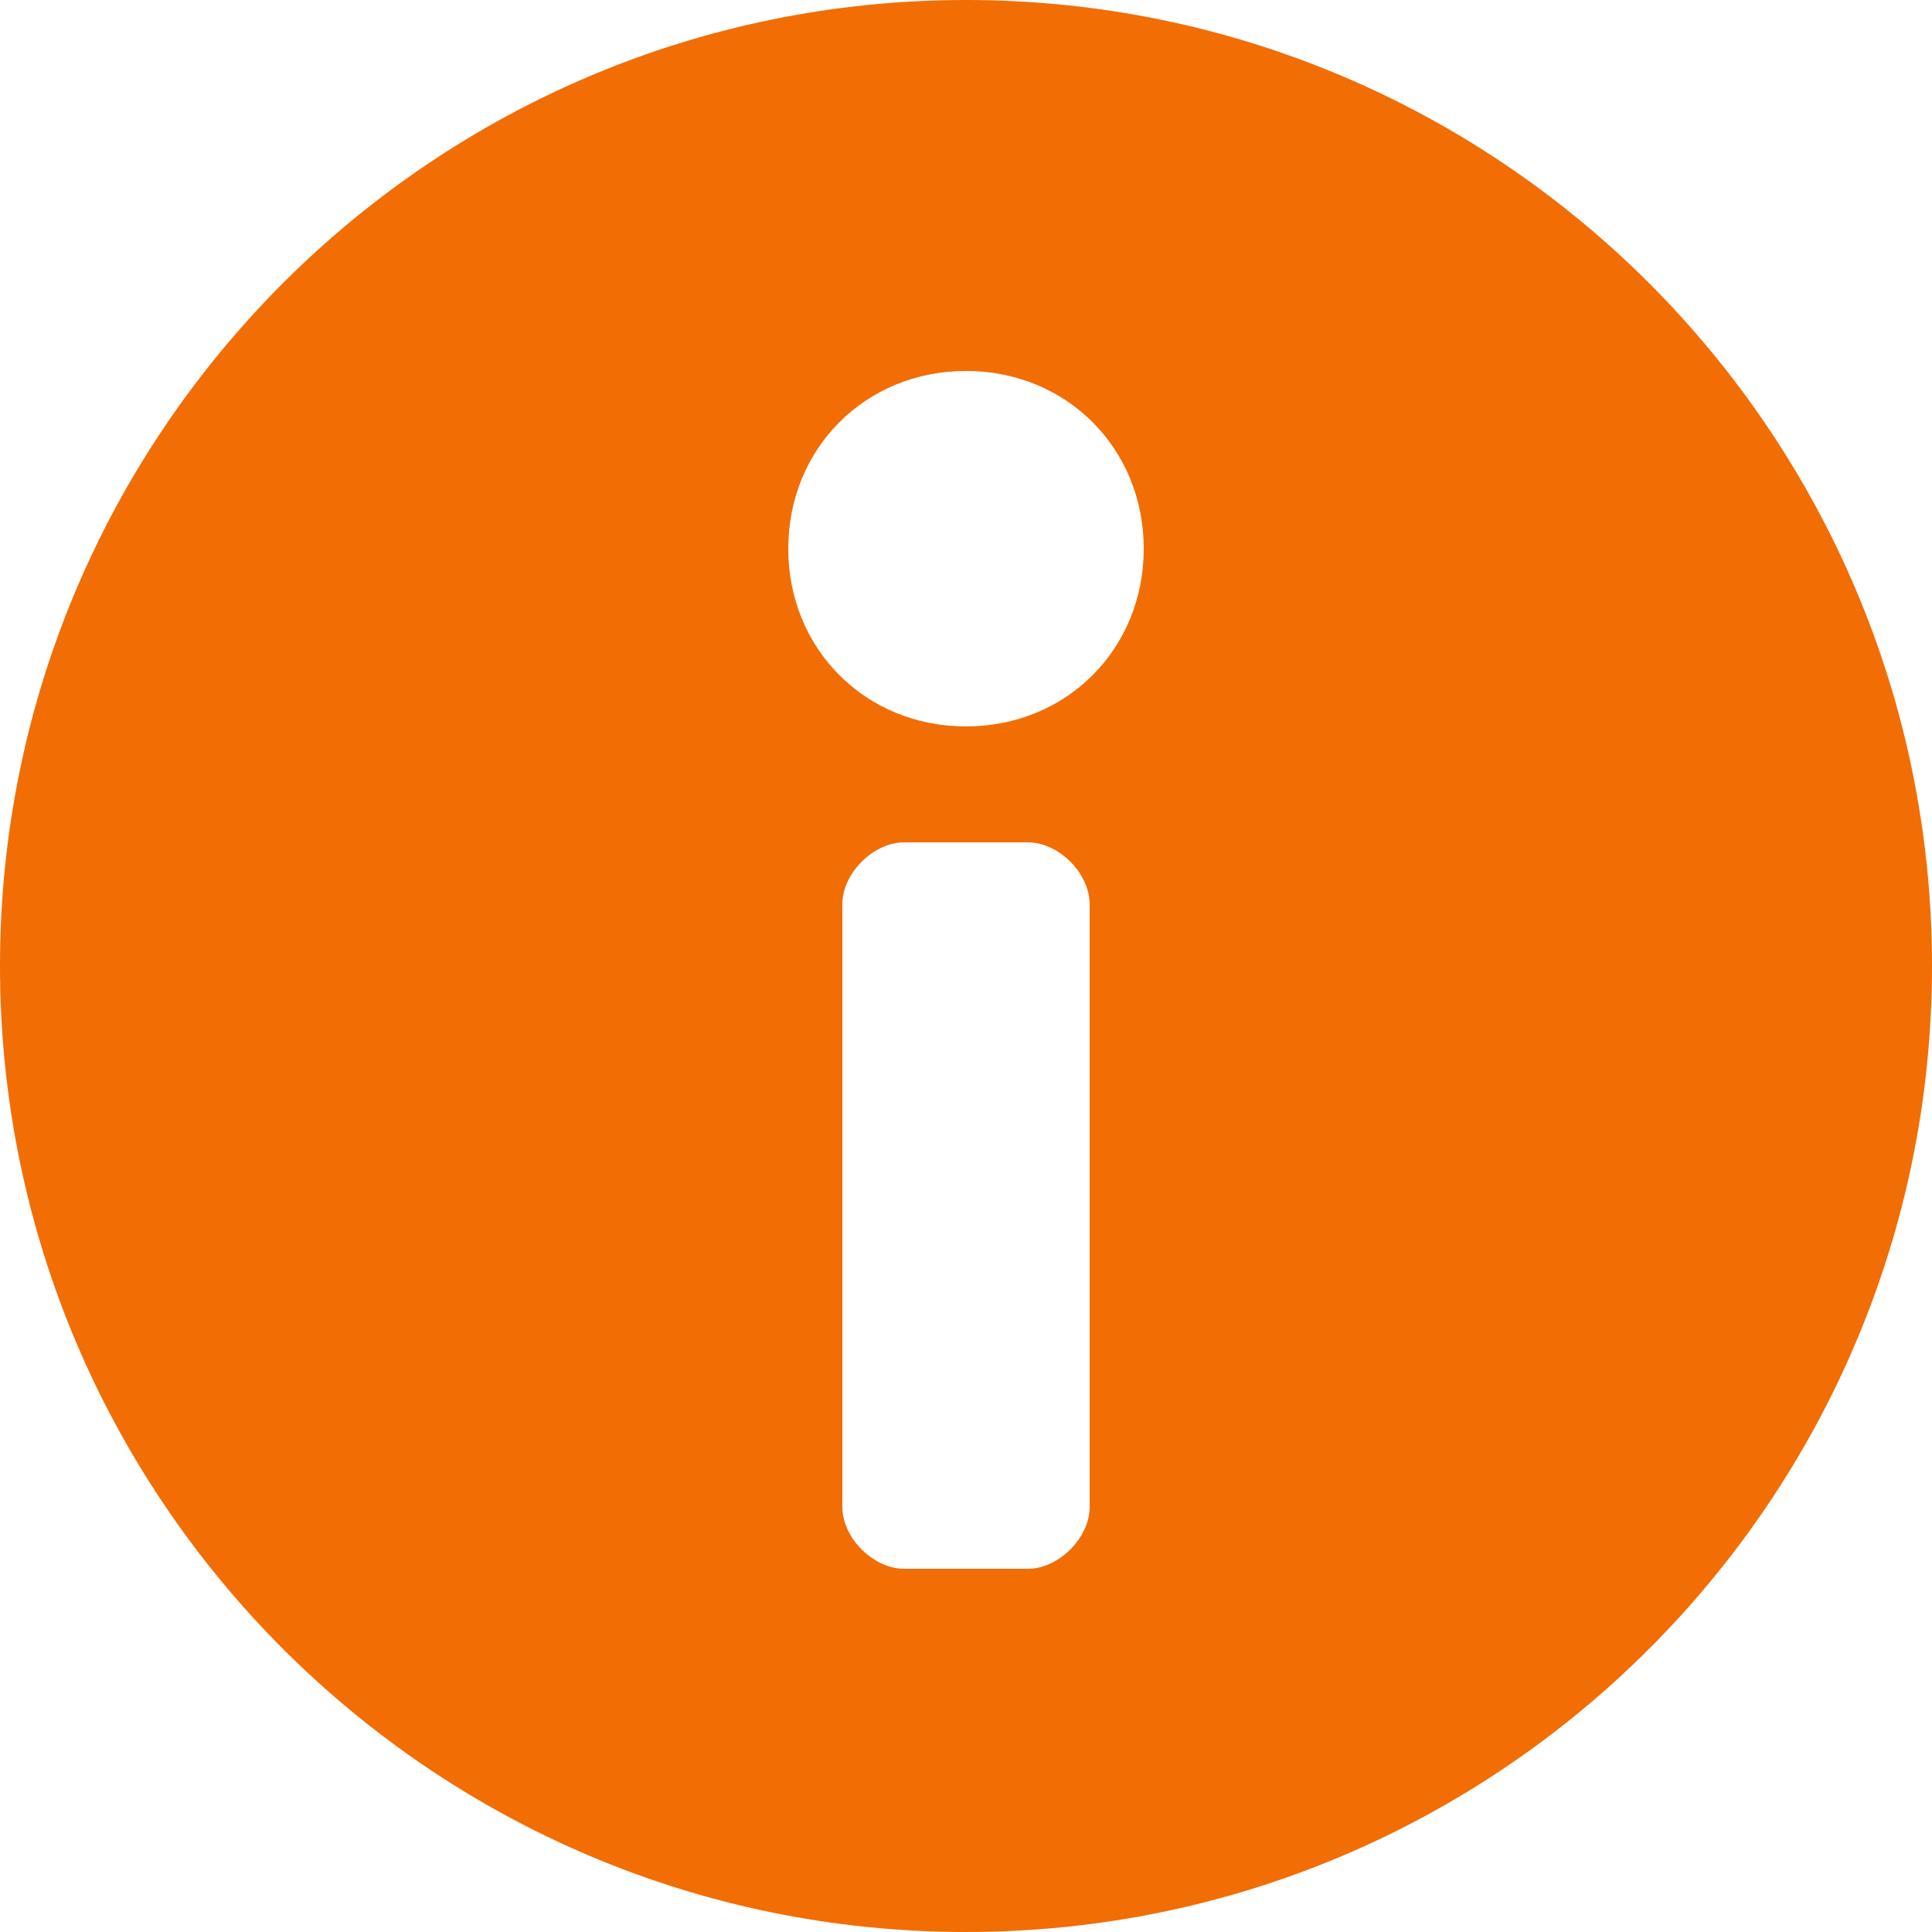 <svg id="Layer_1" xmlns="http://www.w3.org/2000/svg" viewBox="0 0 25 25"><style>.st0{fill:#f26d04}</style><path class="st0" d="M12.5 0C5.6 0 0 5.6 0 12.5S5.6 25 12.5 25 25 19.4 25 12.5 19.4 0 12.5 0zm1.6 19.5c0 .4-.4.8-.8.8h-1.6c-.4 0-.8-.4-.8-.8v-7.8c0-.4.4-.8.8-.8h1.6c.4 0 .8.4.8.8v7.8zM12.5 9.4c-1.3 0-2.3-1-2.3-2.3s1-2.3 2.3-2.3c1.3 0 2.3 1 2.3 2.3s-1 2.3-2.3 2.3z"/></svg>